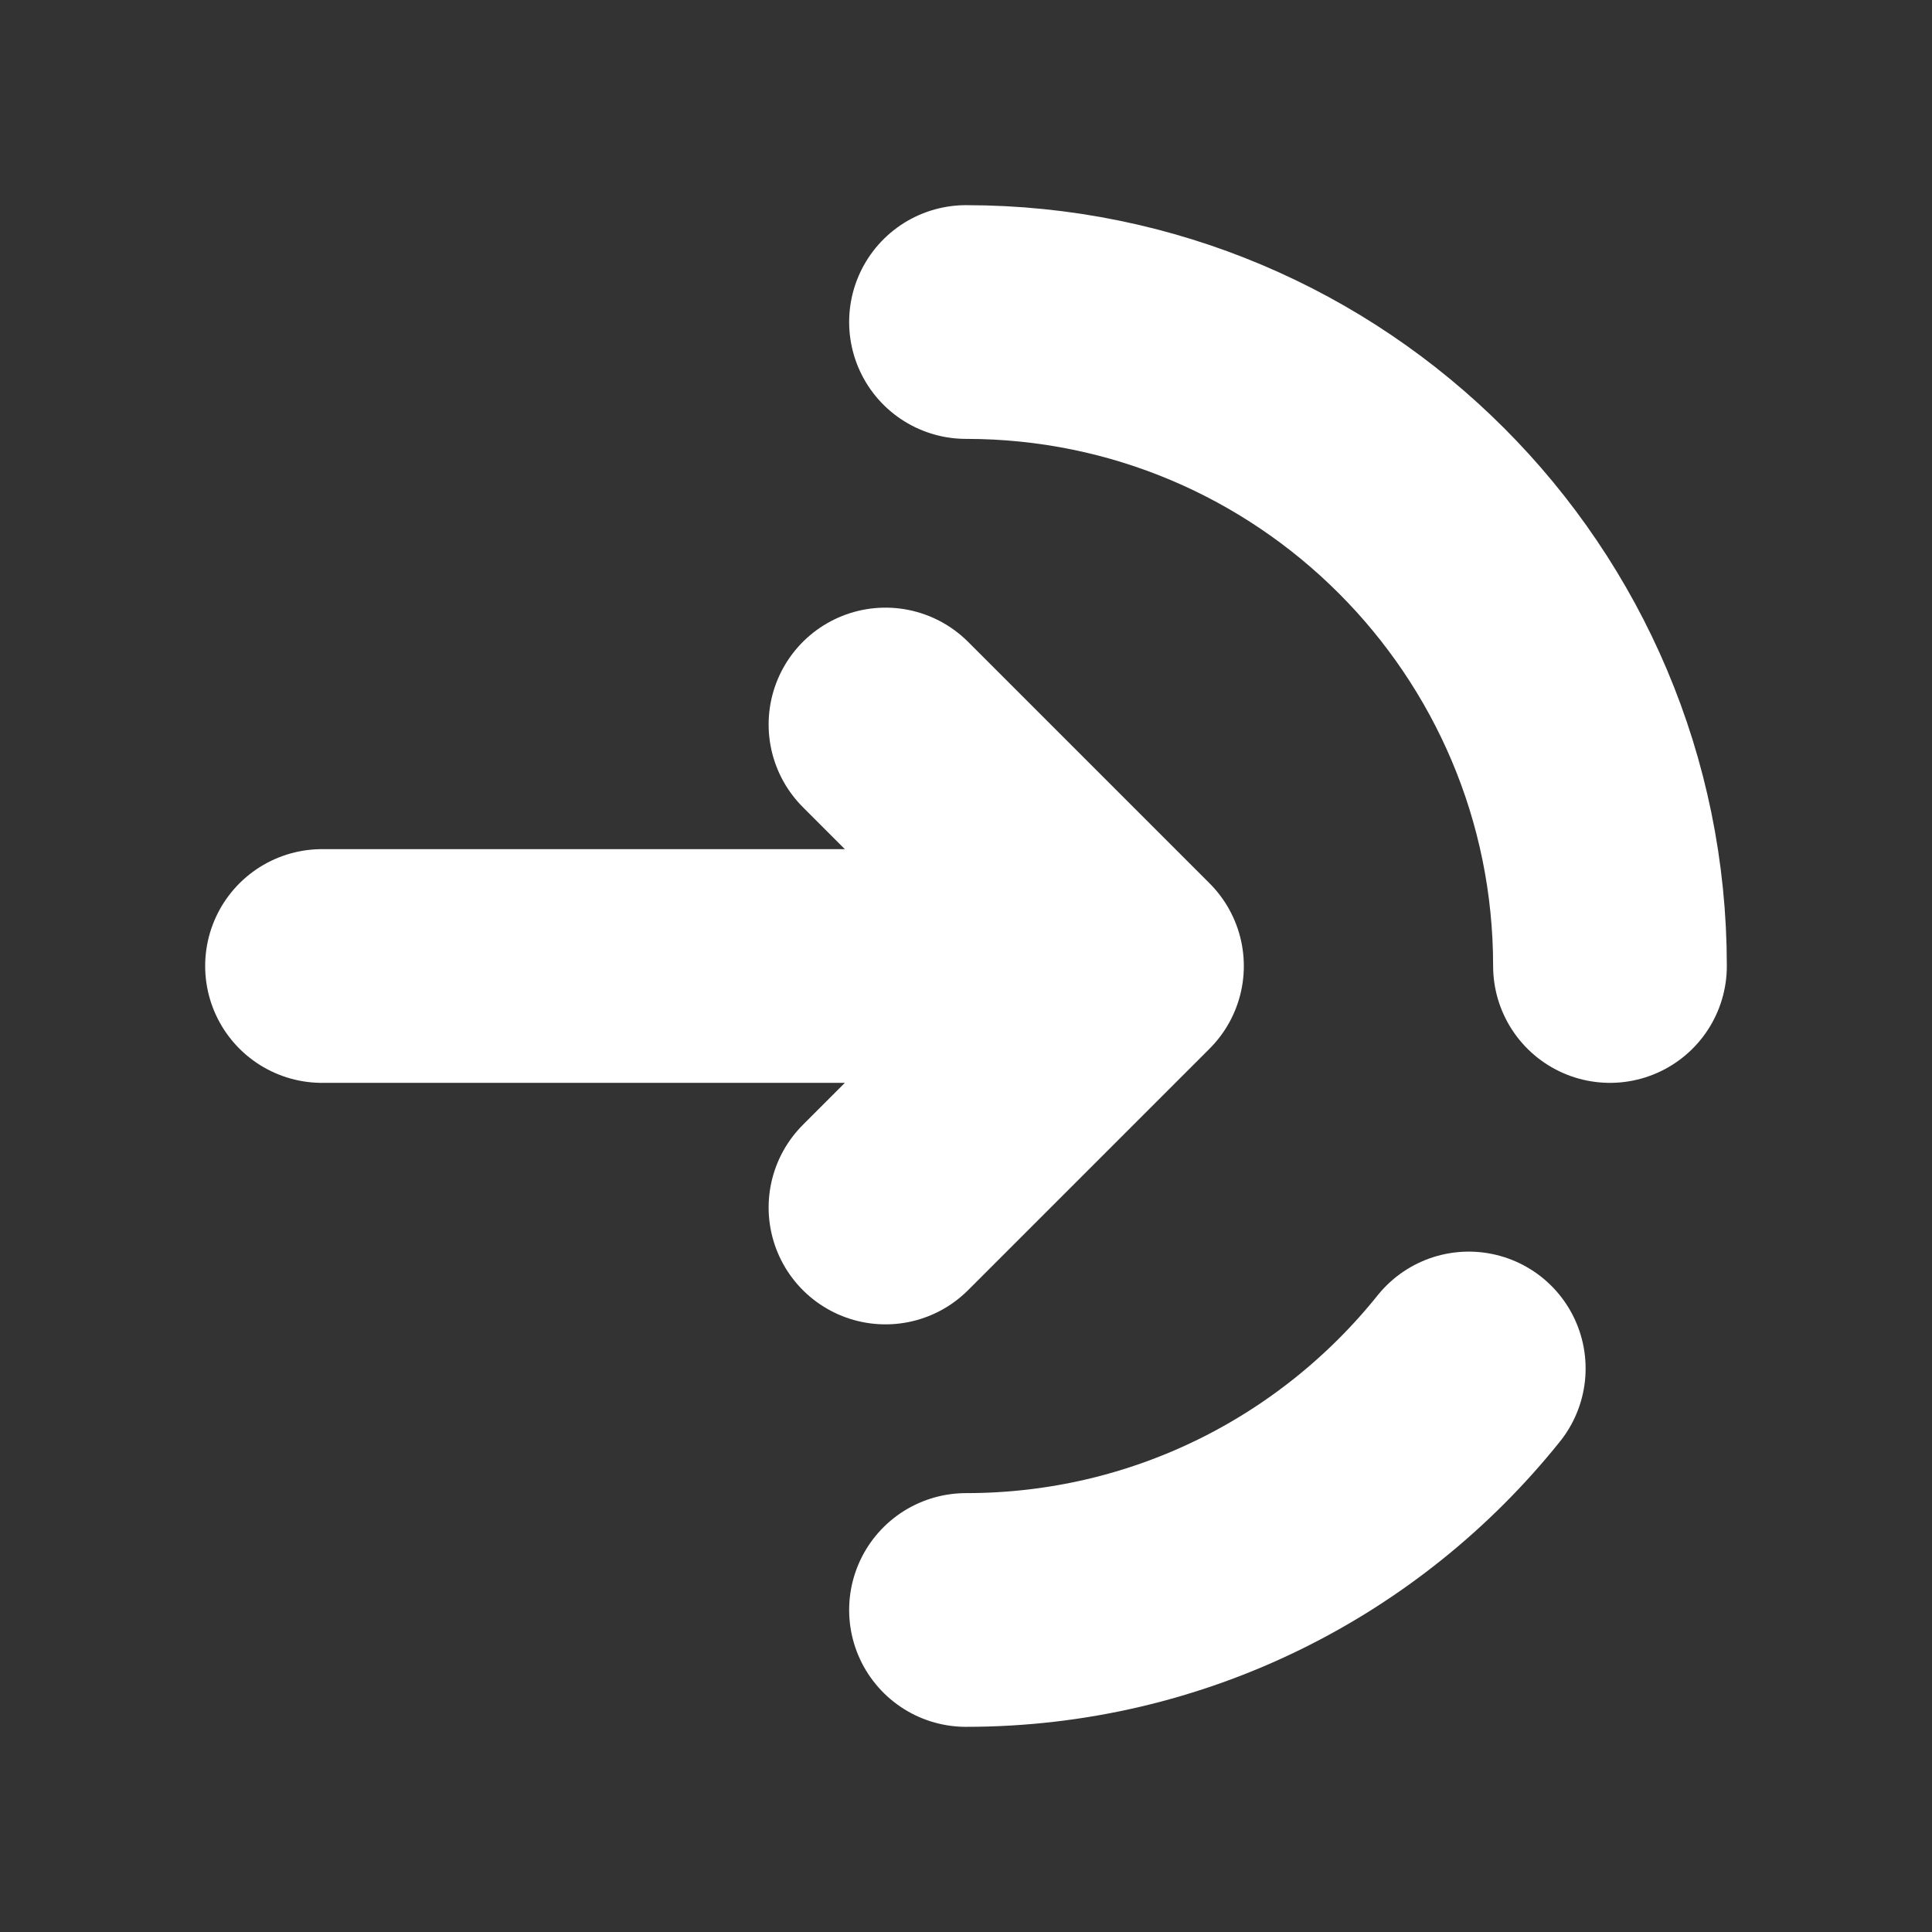 <svg width="31" height="31" viewBox="0 0 31 31" fill="none" xmlns="http://www.w3.org/2000/svg">
<rect x="0" y="0" width="31" height="31" fill="#333333" stroke="none"/>
<g id="login_svgrepo.com">
<path id="Vector" d="M25.833 15.5C25.833 9.793 21.207 5.167 15.5 5.167M15.5 25.833C18.763 25.833 21.673 24.321 23.567 21.958" stroke="white" stroke-width="3.75" stroke-linecap="round"/>
<path id="Vector_2" d="M5.167 15.5H18.083M18.083 15.5L14.208 11.625M18.083 15.5L14.208 19.375" stroke="white" stroke-width="3.75" stroke-linecap="round" stroke-linejoin="round"/>
</g>
</svg>
